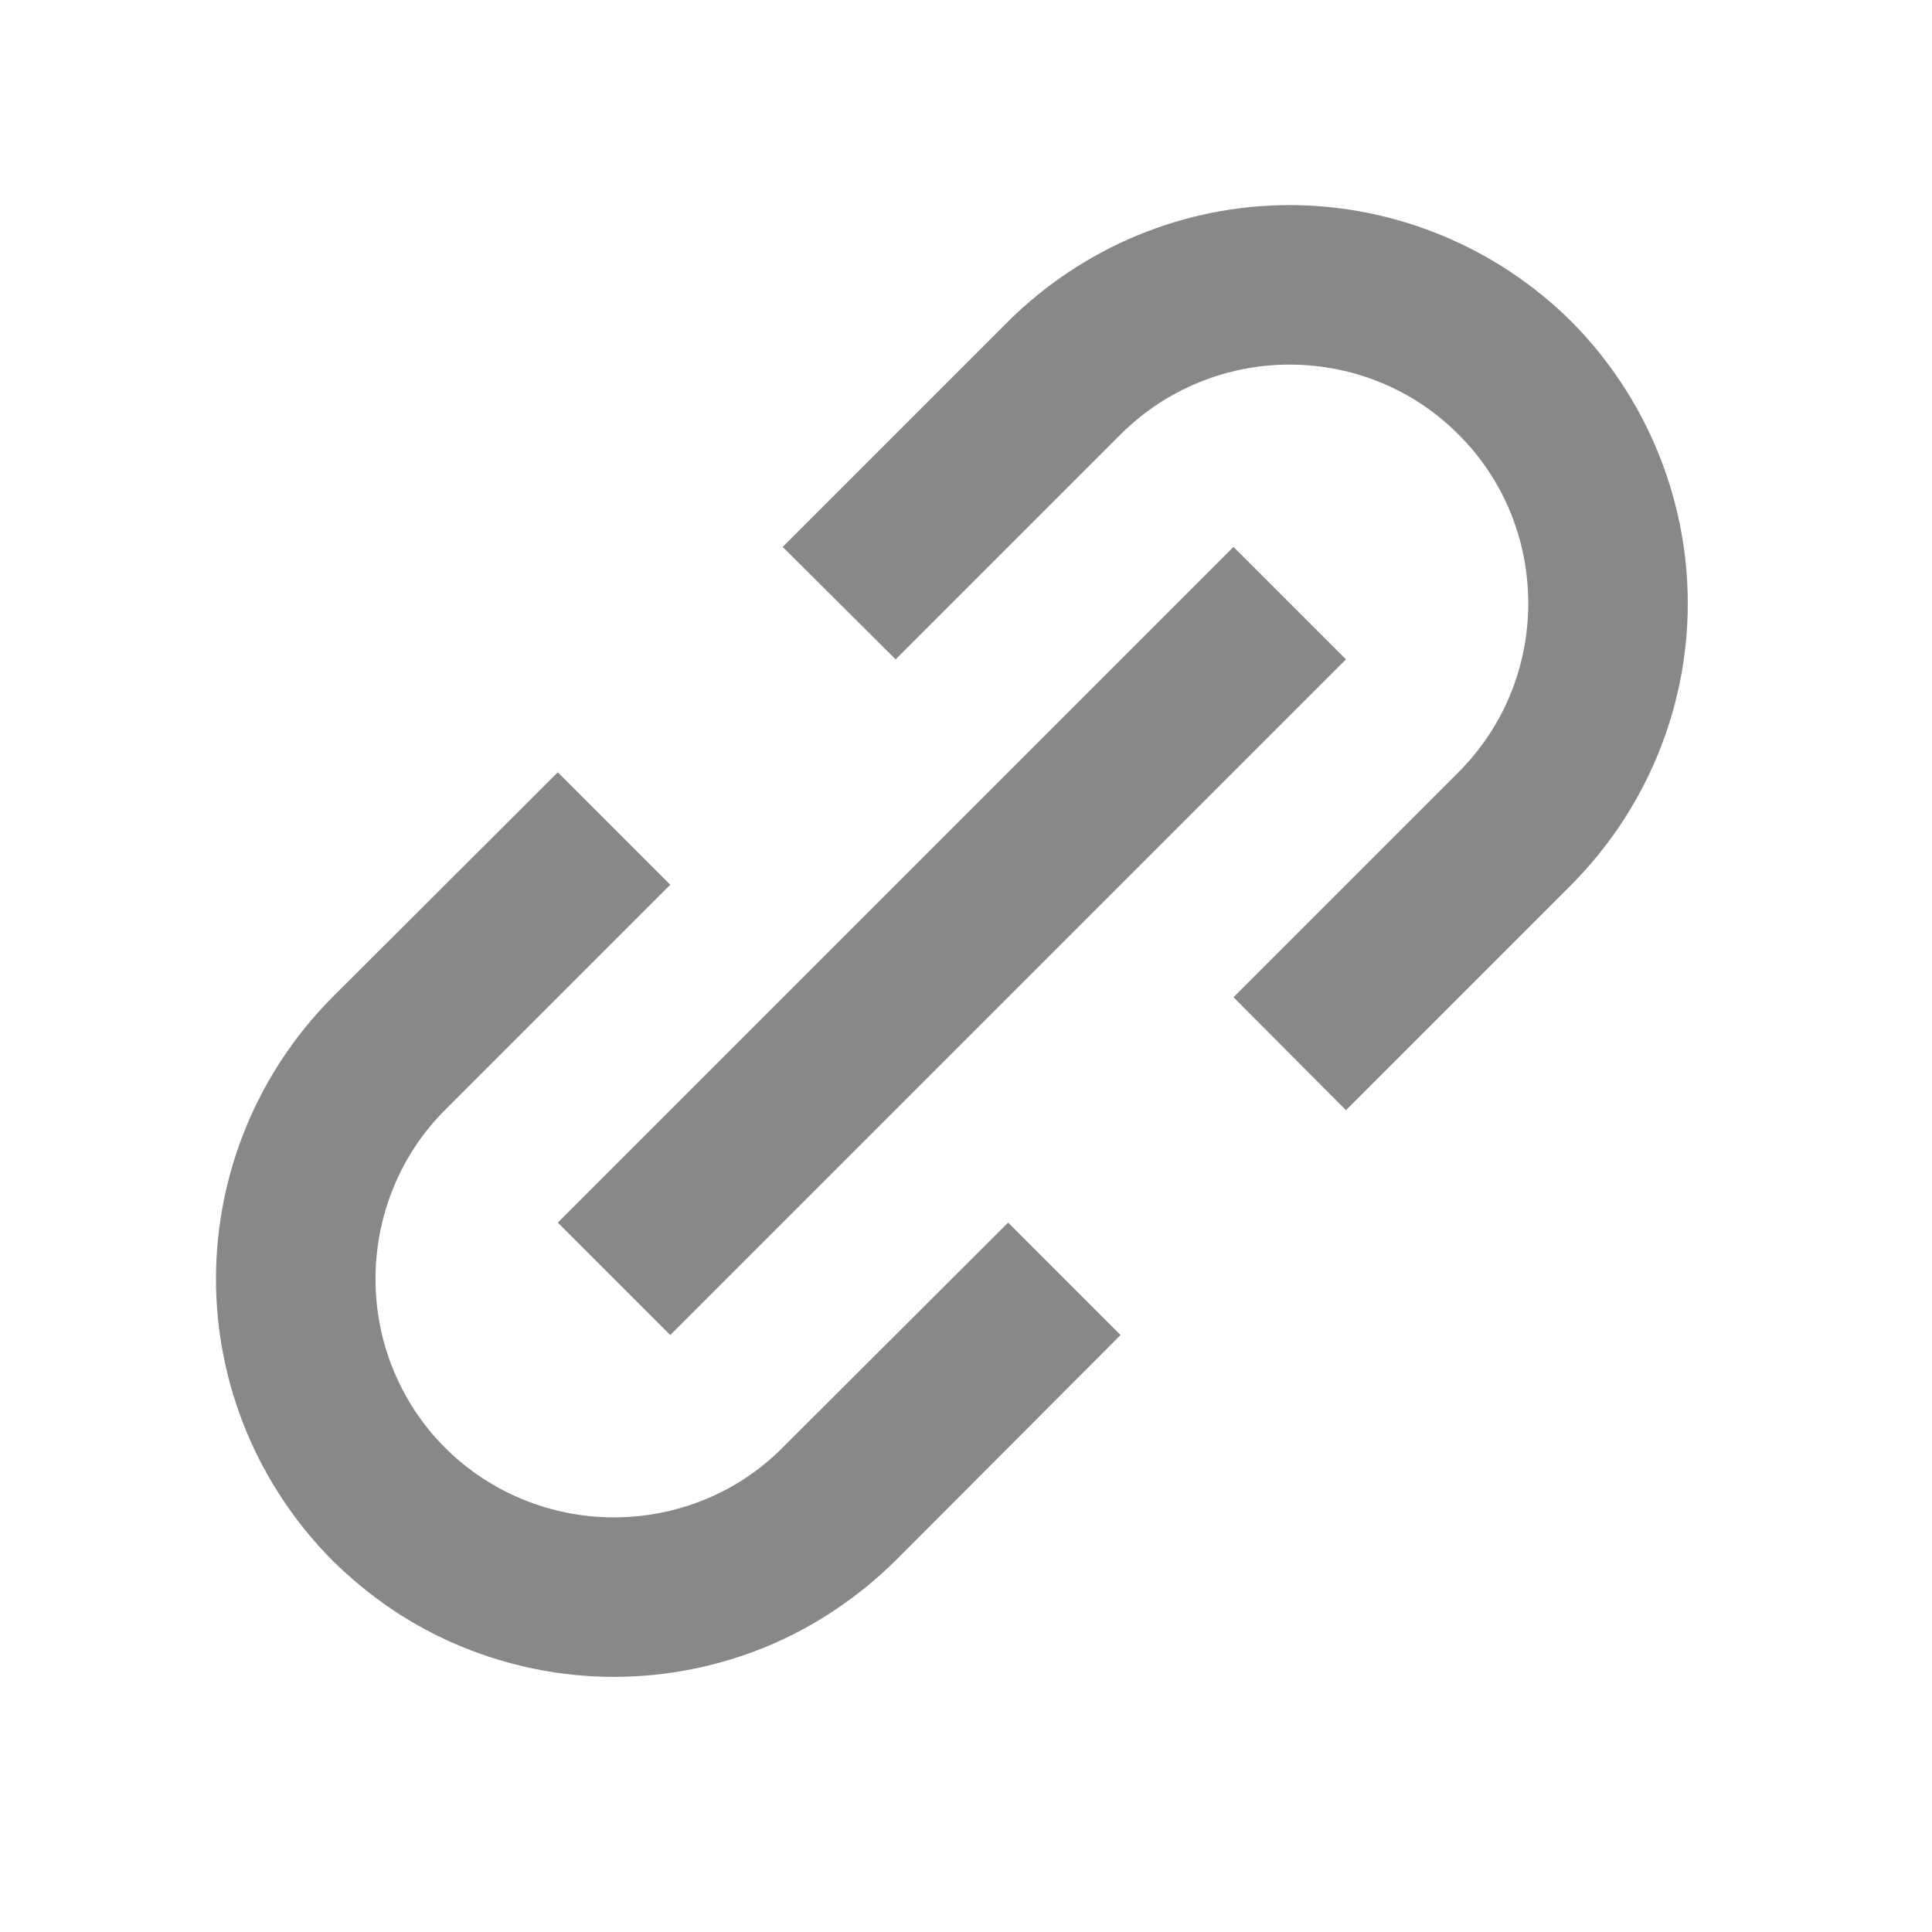 <svg width="39" height="39" viewBox="0 0 39 39" fill="none" xmlns="http://www.w3.org/2000/svg" xmlns:xlink="http://www.w3.org/1999/xlink">
	<desc>
			Created with Pixso.
	</desc>
	<defs>
		<clipPath id="clip5_10394">
			<rect id="bx:link-alt" width="38.577" height="38.577" transform="translate(-0.066 -0.288)" fill="white" fill-opacity="0"/>
		</clipPath>
	</defs>
	<rect id="bx:link-alt" width="38.577" height="38.577" transform="translate(-0.066 -0.288)" fill="#FFFFFF" fill-opacity="0"/>
	<g clip-path="url(#clip5_10394)">
		<path id="Vector" d="M6.71 31.5C7.46 32.24 8.34 32.84 9.32 33.24C10.29 33.64 11.34 33.85 12.39 33.85C13.45 33.85 14.5 33.64 15.47 33.24C16.44 32.84 17.33 32.24 18.08 31.5L22.62 26.95L20.35 24.68L15.8 29.22C14.9 30.13 13.67 30.63 12.39 30.63C11.12 30.63 9.89 30.13 8.98 29.22C8.08 28.32 7.58 27.09 7.58 25.82C7.58 24.54 8.08 23.31 8.98 22.41L13.53 17.86L11.26 15.59L6.71 20.13C5.21 21.64 4.36 23.68 4.36 25.82C4.36 27.95 5.21 29.99 6.71 31.5ZM31.72 17.86C33.22 16.35 34.07 14.31 34.07 12.18C34.07 10.05 33.22 8 31.72 6.49C30.21 4.99 28.16 4.14 26.03 4.14C23.9 4.14 21.86 4.99 20.35 6.49L15.8 11.04L18.08 13.31L22.62 8.77C23.53 7.86 24.76 7.36 26.03 7.36C27.31 7.36 28.54 7.86 29.44 8.77C30.35 9.67 30.85 10.9 30.85 12.18C30.85 13.46 30.35 14.68 29.44 15.59L24.9 20.13L27.17 22.41L31.72 17.86Z" fill="#888888" fill-opacity="1" fill-rule="nonzero"/>
		<path id="Vector" d="M13.53 26.95L11.26 24.68L24.9 11.04L27.17 13.31L13.53 26.95Z" fill="#888888" fill-opacity="1" fill-rule="nonzero"/>
	</g>
</svg>
